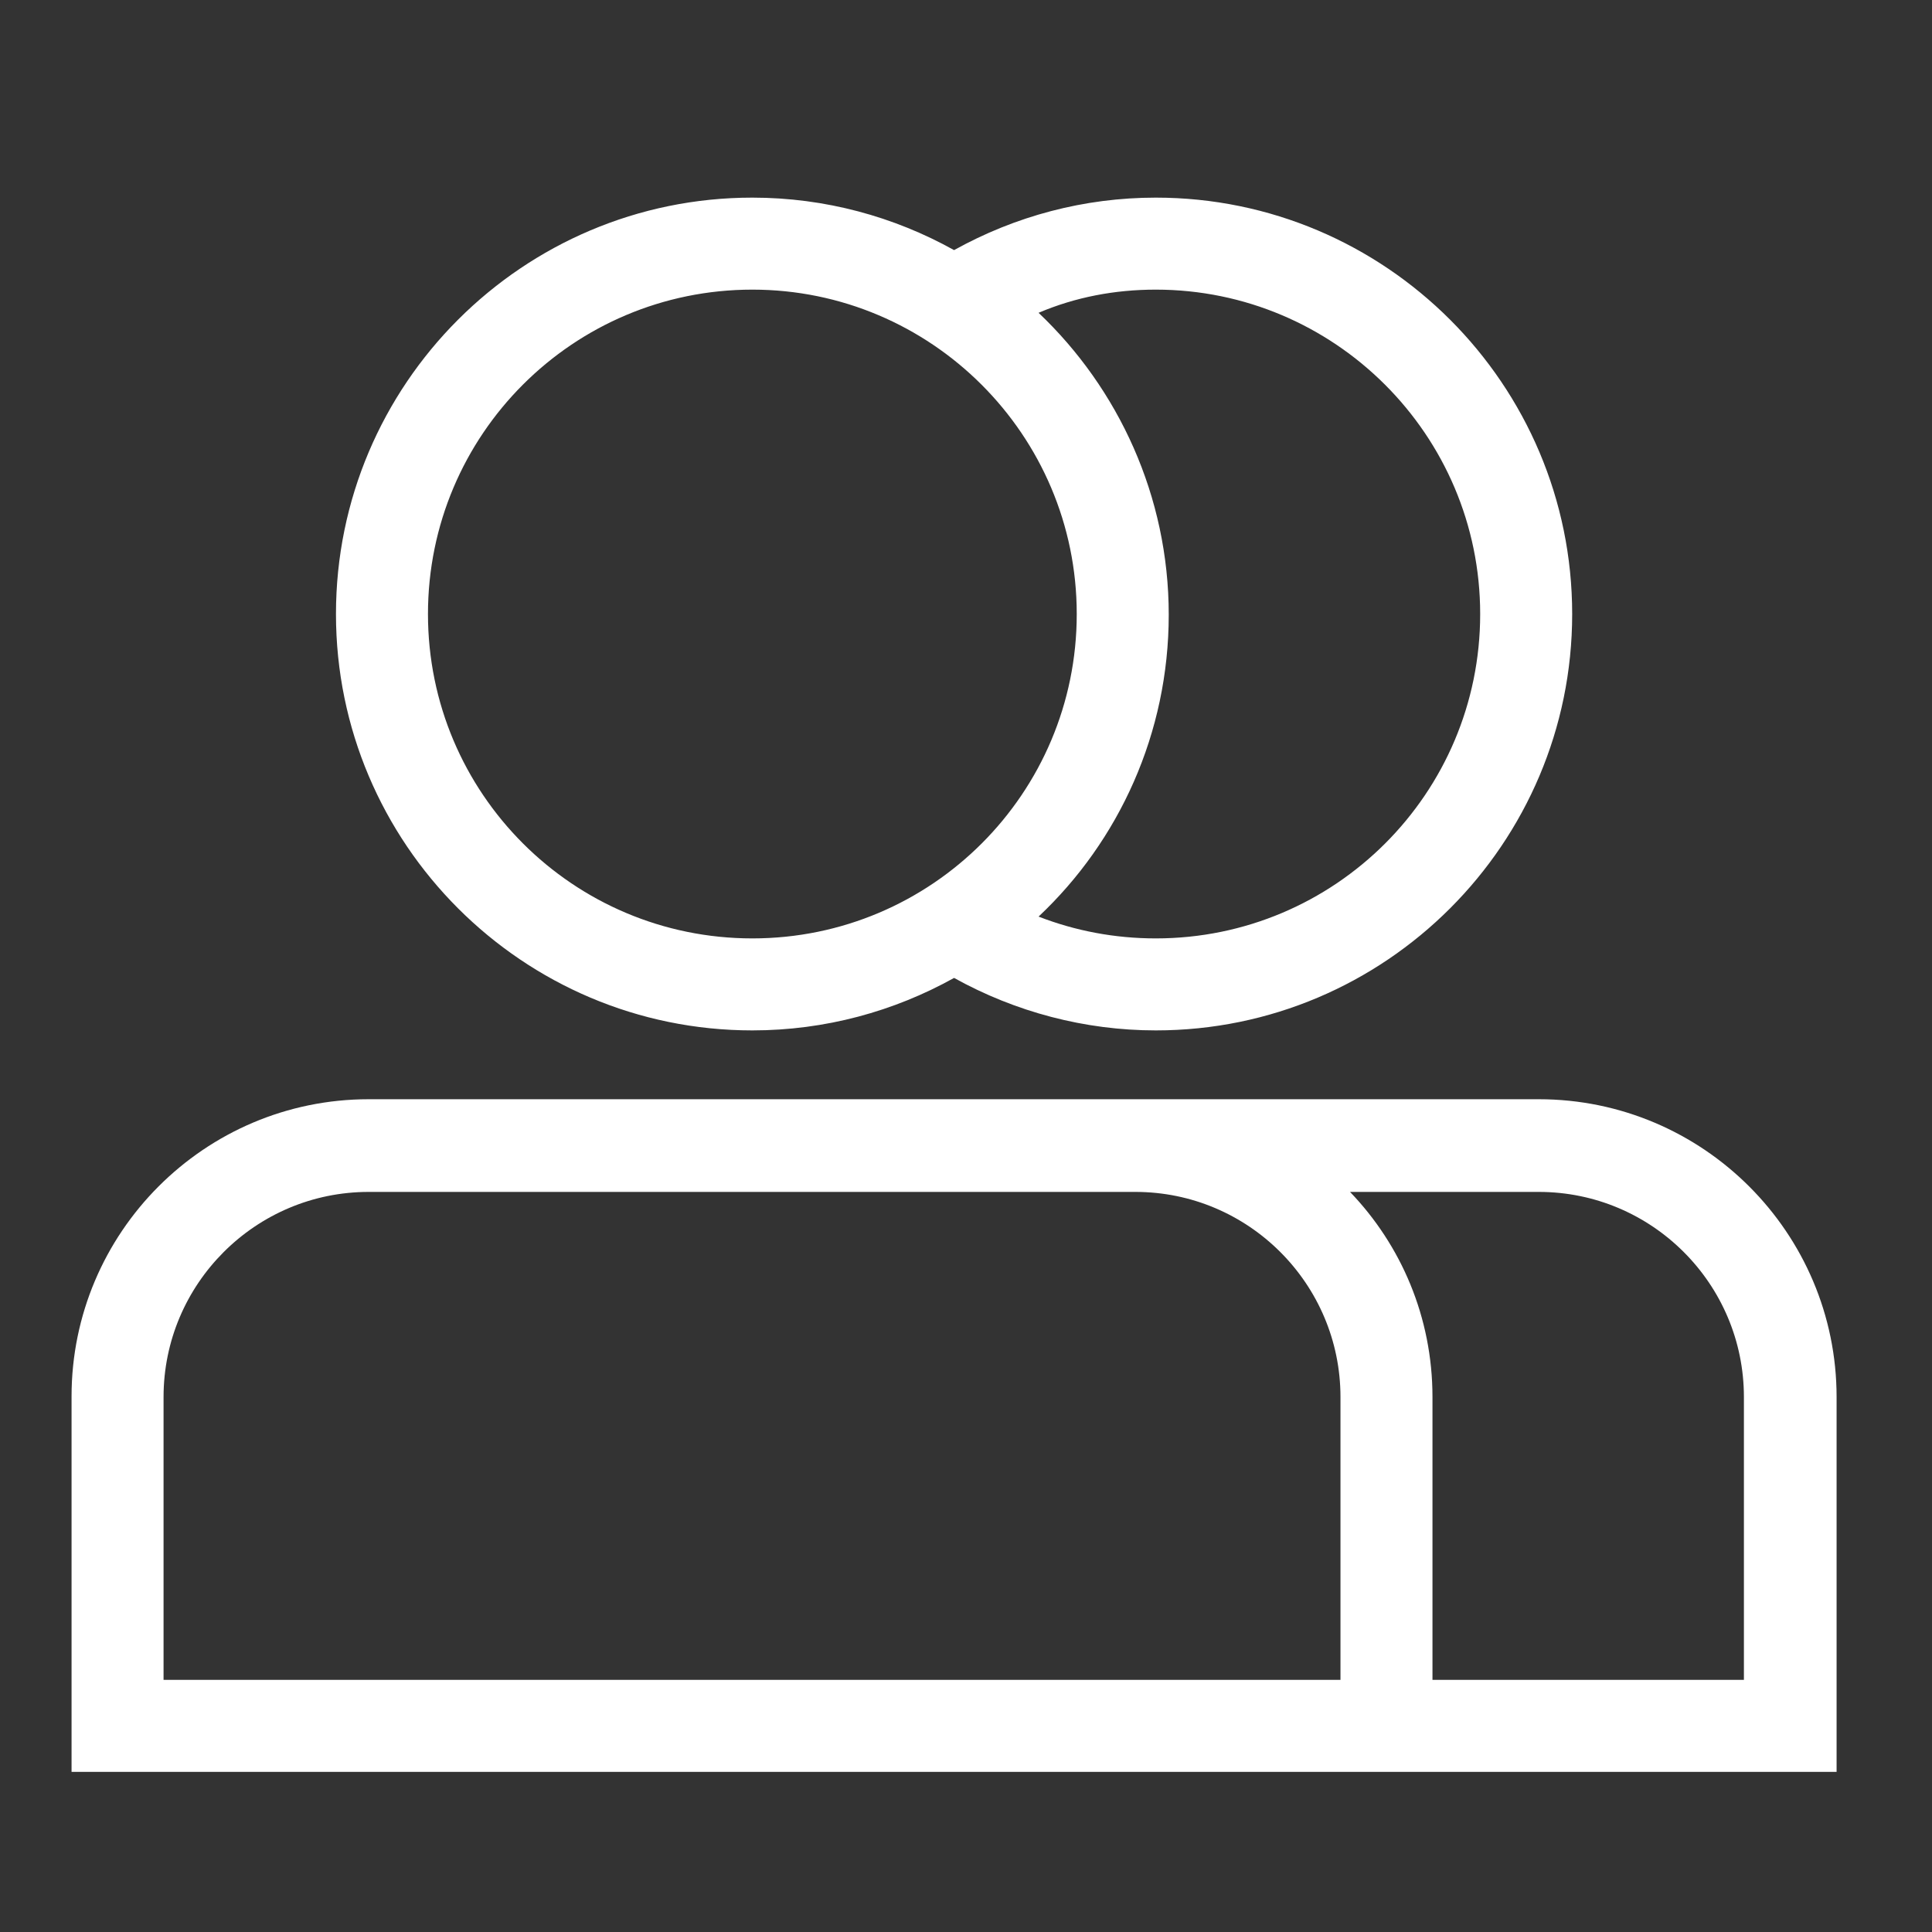 <?xml version="1.0" encoding="utf-8"?>
<!-- Generator: Adobe Illustrator 21.0.0, SVG Export Plug-In . SVG Version: 6.00 Build 0)  -->
<svg version="1.1" id="圖層_2" xmlns="http://www.w3.org/2000/svg" xmlns:xlink="http://www.w3.org/1999/xlink" x="0px" y="0px"
	 viewBox="0 0 283.5 283.5" style="enable-background:new 0 0 283.5 283.5;" xml:space="preserve">
<rect x="0" y="0" width="283.5" height="283.5" fill="#333333" stroke="none"/>
<style type="text/css">
	.st0{fill:#FFFFFF;}
</style>
<g>
	<path class="st0" d="M110.4,151.2c10.7,0,20.8-2.8,29.6-7.7c9,5,19.2,7.7,29.6,7.7c33.7,0,61.1-27.4,61.1-61.1S203.3,29,169.6,29
		c-10.5,0-20.6,2.7-29.6,7.7c-8.8-4.9-18.9-7.7-29.6-7.7c-33.7,0-61.1,27.4-61.1,61.1S76.7,151.2,110.4,151.2z M169.6,42.5
		c26.2,0,47.6,21.3,47.6,47.6s-21.3,47.6-47.6,47.6c-6,0-11.8-1.1-17.2-3.2c11.8-11.1,19.1-26.9,19.1-44.3
		c0-17.4-7.4-33.2-19.1-44.3C157.8,43.6,163.6,42.5,169.6,42.5z M110.4,42.5c26.2,0,47.6,21.3,47.6,47.6s-21.3,47.6-47.6,47.6
		s-47.6-21.3-47.6-47.6S84.1,42.5,110.4,42.5z"/>
	<path class="st0" d="M225.8,161.3h-58.6v0c-0.2,0-0.4,0-0.6,0H54.1c-24.1,0-43.6,19.6-43.6,43.6V260h193h6.8h59.2V205
		C269.5,180.9,249.9,161.3,225.8,161.3z M196.7,246.5H24V205c0-16.6,13.5-30.1,30.1-30.1h112.5c16.6,0,30.1,13.5,30.1,30.1V246.5z
		 M255.9,246.5h-45.7V205c0-11.7-4.6-22.3-12.1-30.1h27.7c16.6,0,30.1,13.5,30.1,30.1V246.5z"/>
</g>
</svg>
